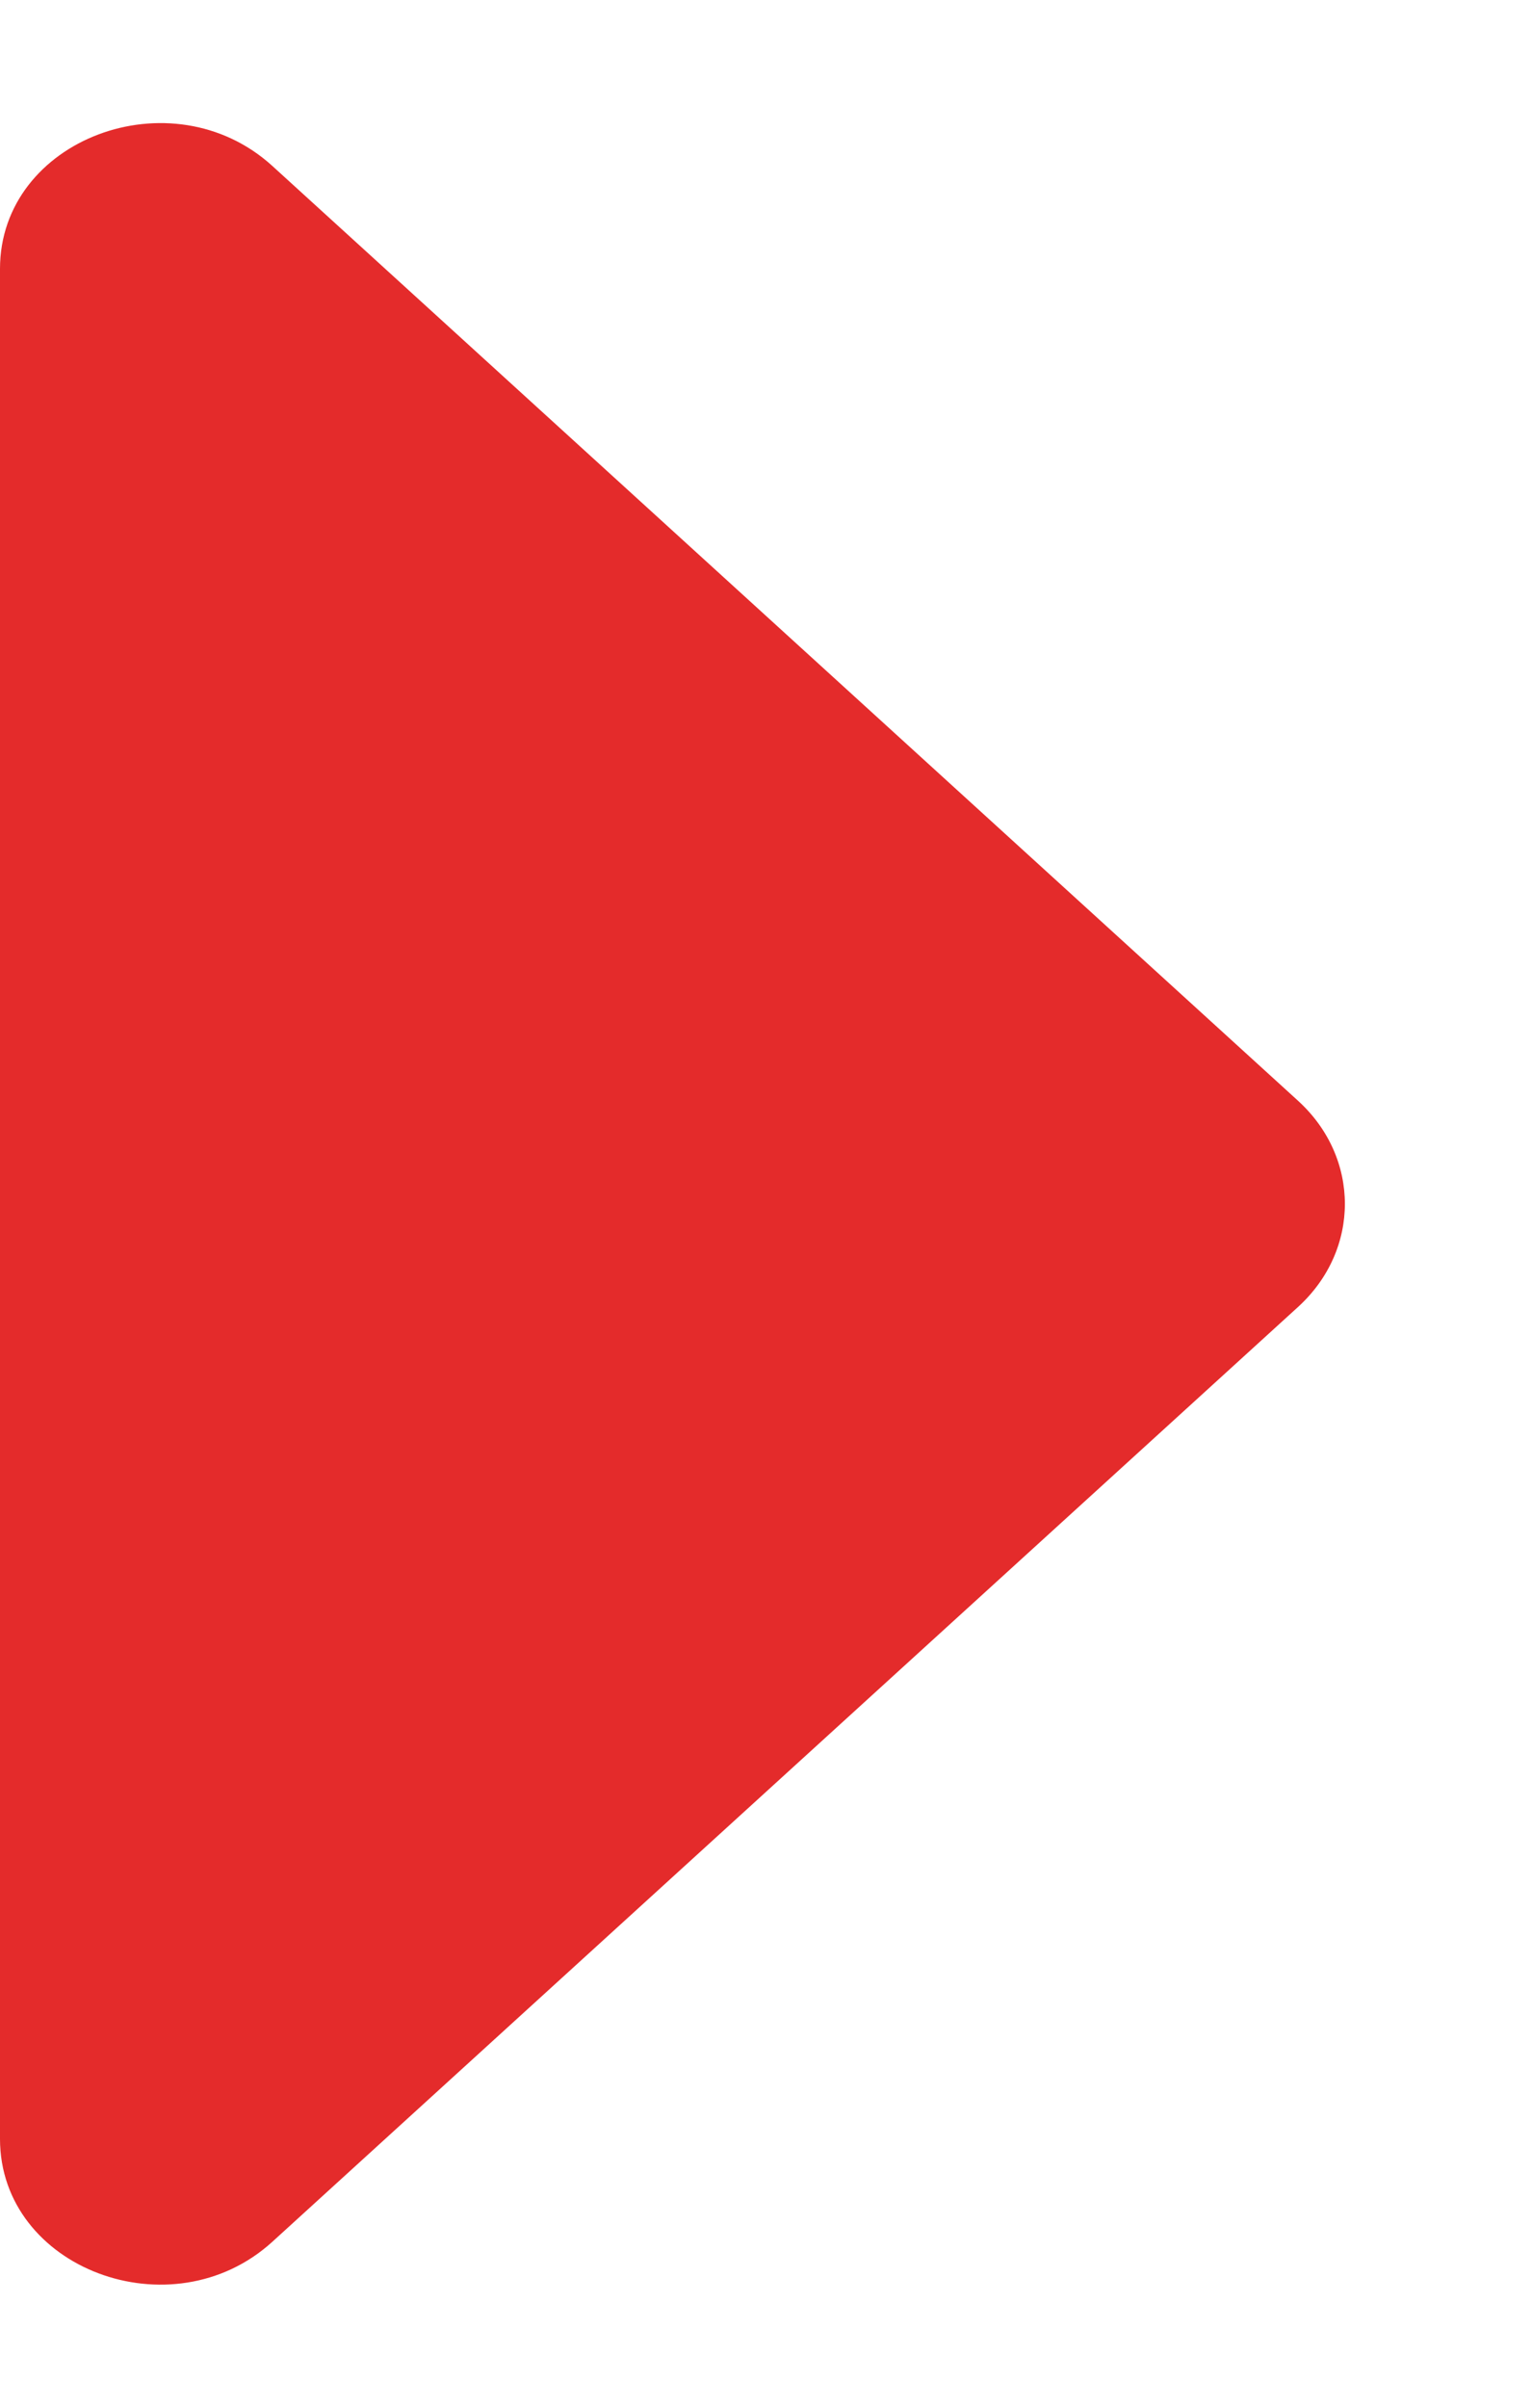 <svg width="7" height="11" viewBox="0 0 7 11" fill="none" xmlns="http://www.w3.org/2000/svg">
  <path d="M0 9.772V1.228C0 0.636 0.785 0.34 1.245 0.758L5.936 5.03C6.22 5.29 6.22 5.71 5.936 5.97L1.245 10.242C0.785 10.66 0 10.364 0 9.772Z" fill="#E42B2B"/>
</svg>
